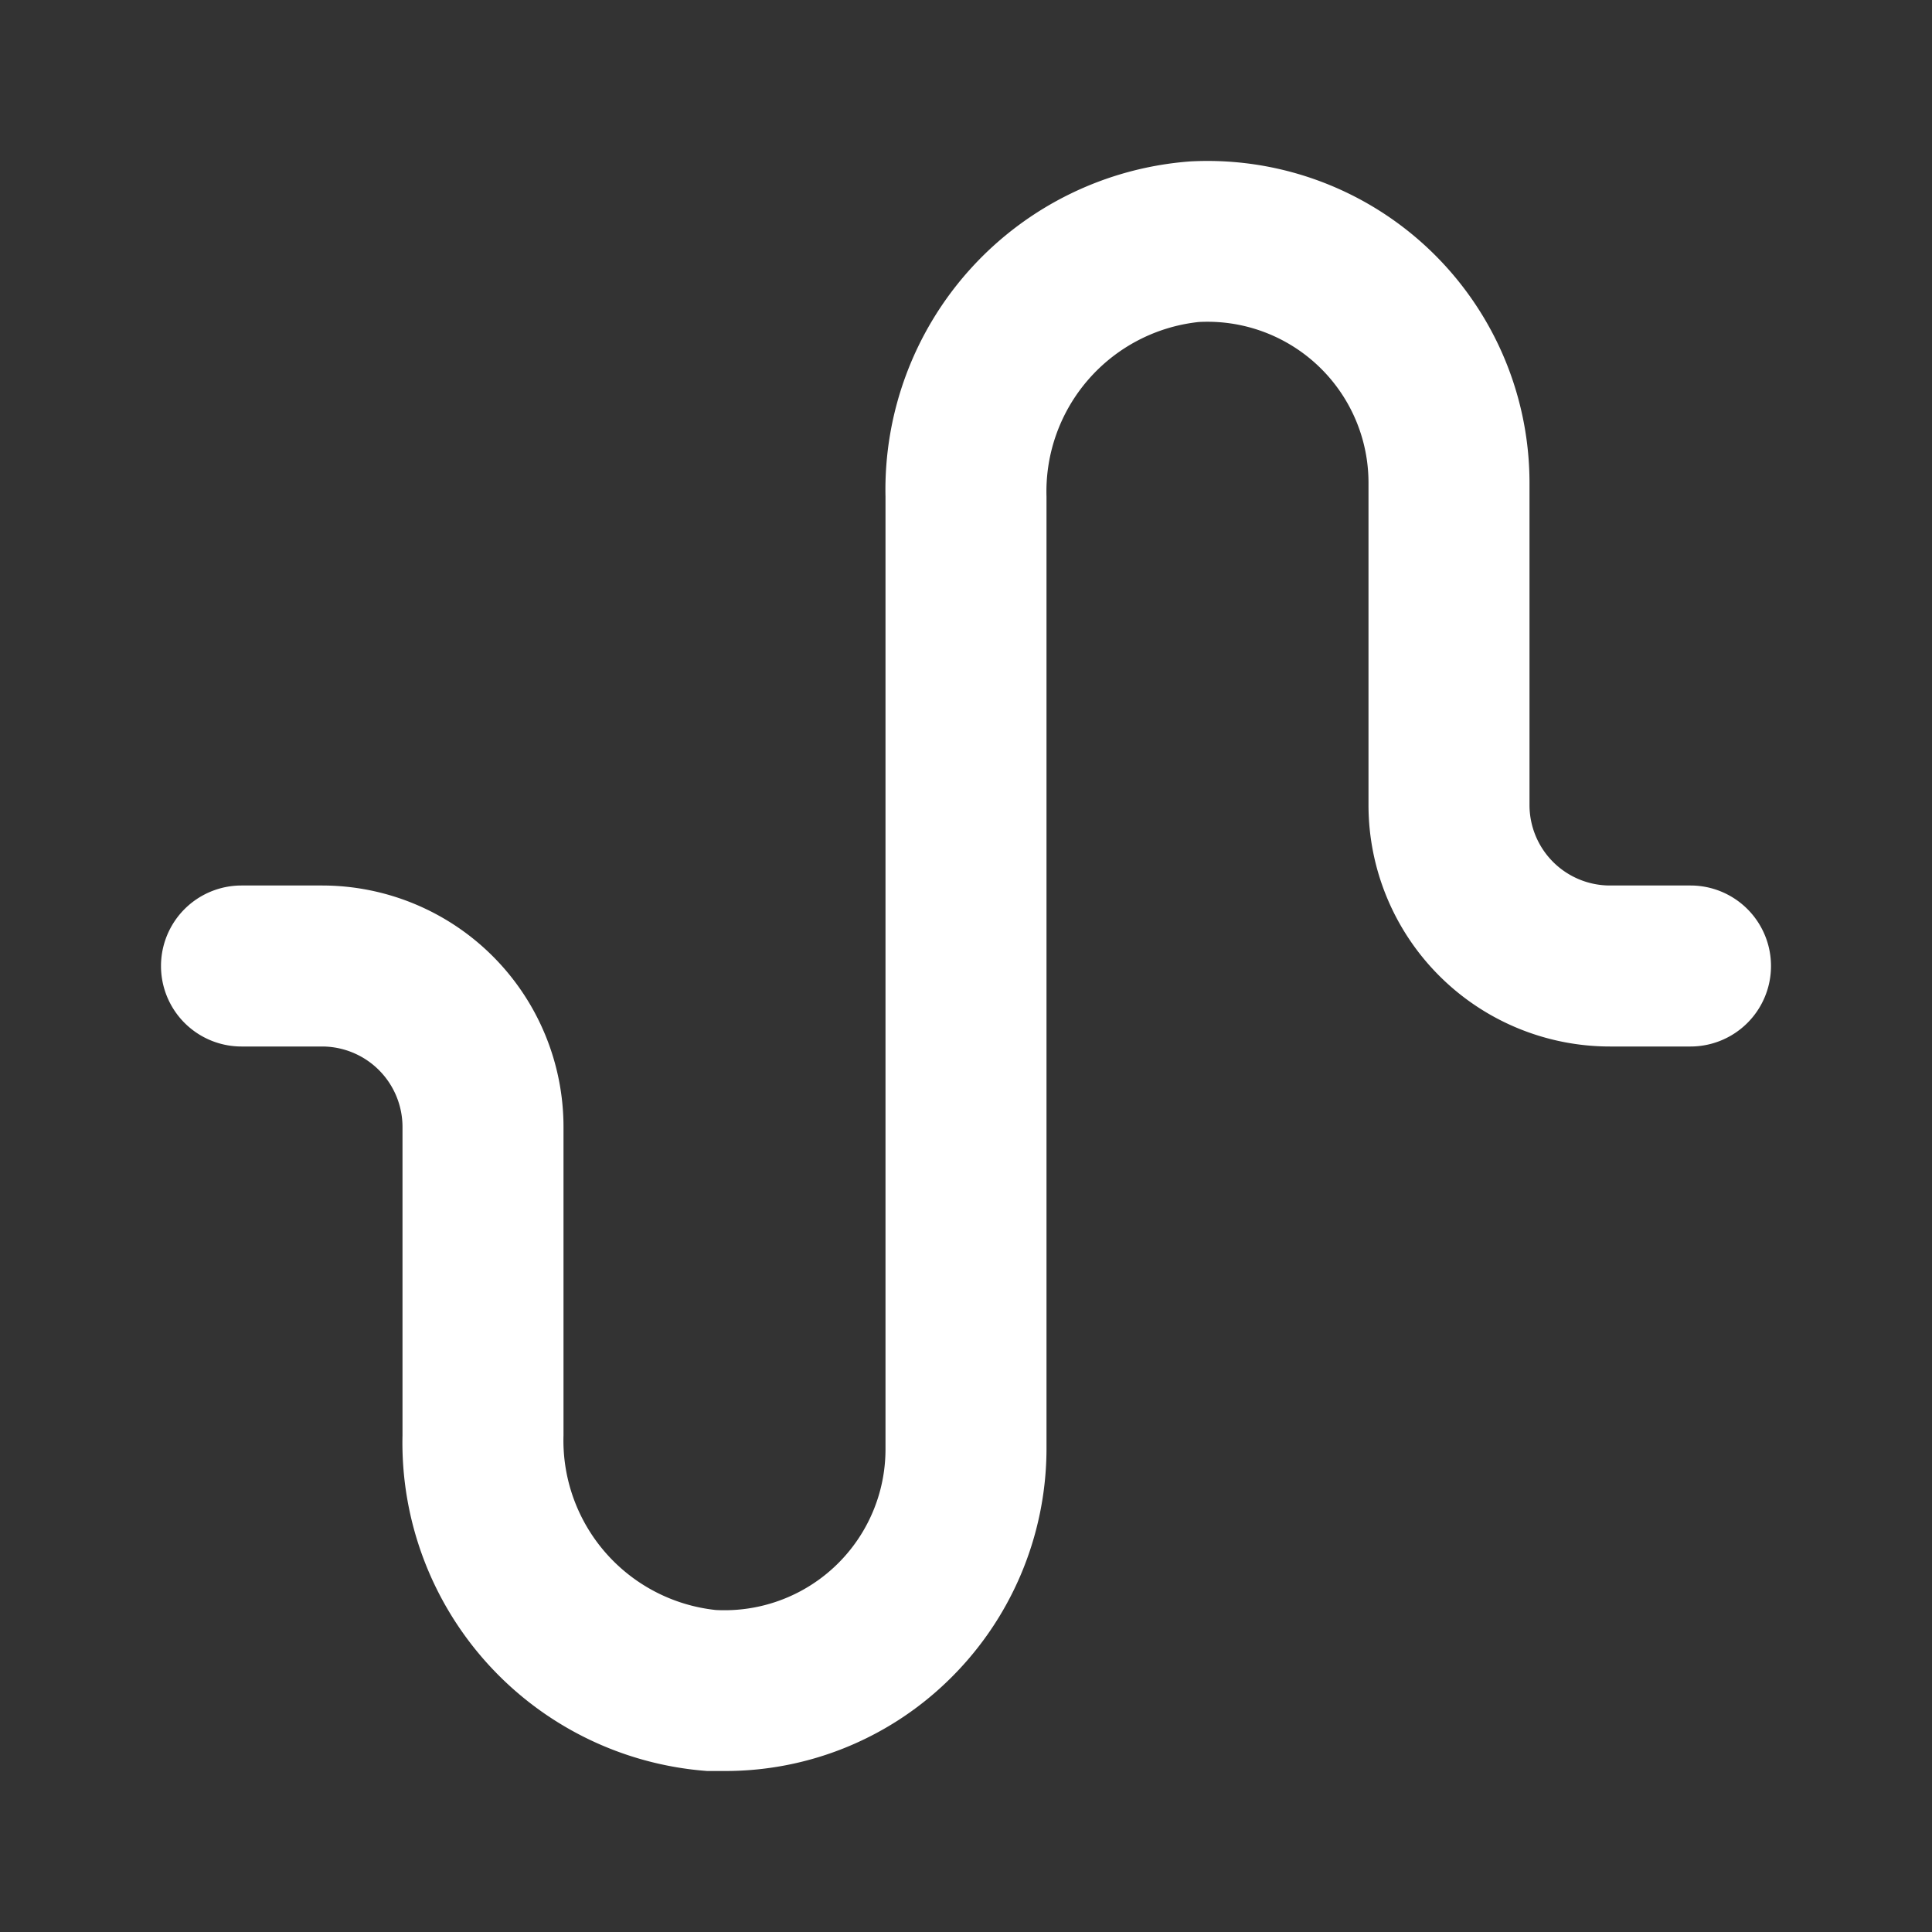 <?xml version="1.0" encoding="utf-8"?><!-- Uploaded to: SVG Repo, www.svgrepo.com, Generator: SVG Repo Mixer Tools -->
<svg fill="#ffffff" width="800px" height="800px" viewBox="0 0 24 24" xmlns="http://www.w3.org/2000/svg"><rect x="0" y="0" width="24" height="24" fill="#333333" stroke="none"/><path d="M17,10V6a2,2,0,0,0-2.109-2A2.118,2.118,0,0,0,13,6.17V18a4.017,4.017,0,0,1-1.246,2.9A3.968,3.968,0,0,1,9,22c-.071,0-.143,0-.215,0A4.089,4.089,0,0,1,5,17.83V14a1,1,0,0,0-1-1H3a1,1,0,0,1,0-2H4a3,3,0,0,1,3,3v3.83A2.118,2.118,0,0,0,8.891,20,2,2,0,0,0,11,18V6.17a4.089,4.089,0,0,1,3.787-4.165A4,4,0,0,1,19,6v4a1,1,0,0,0,1,1h1a1,1,0,0,1,0,2H20A3,3,0,0,1,17,10Z"/></svg>